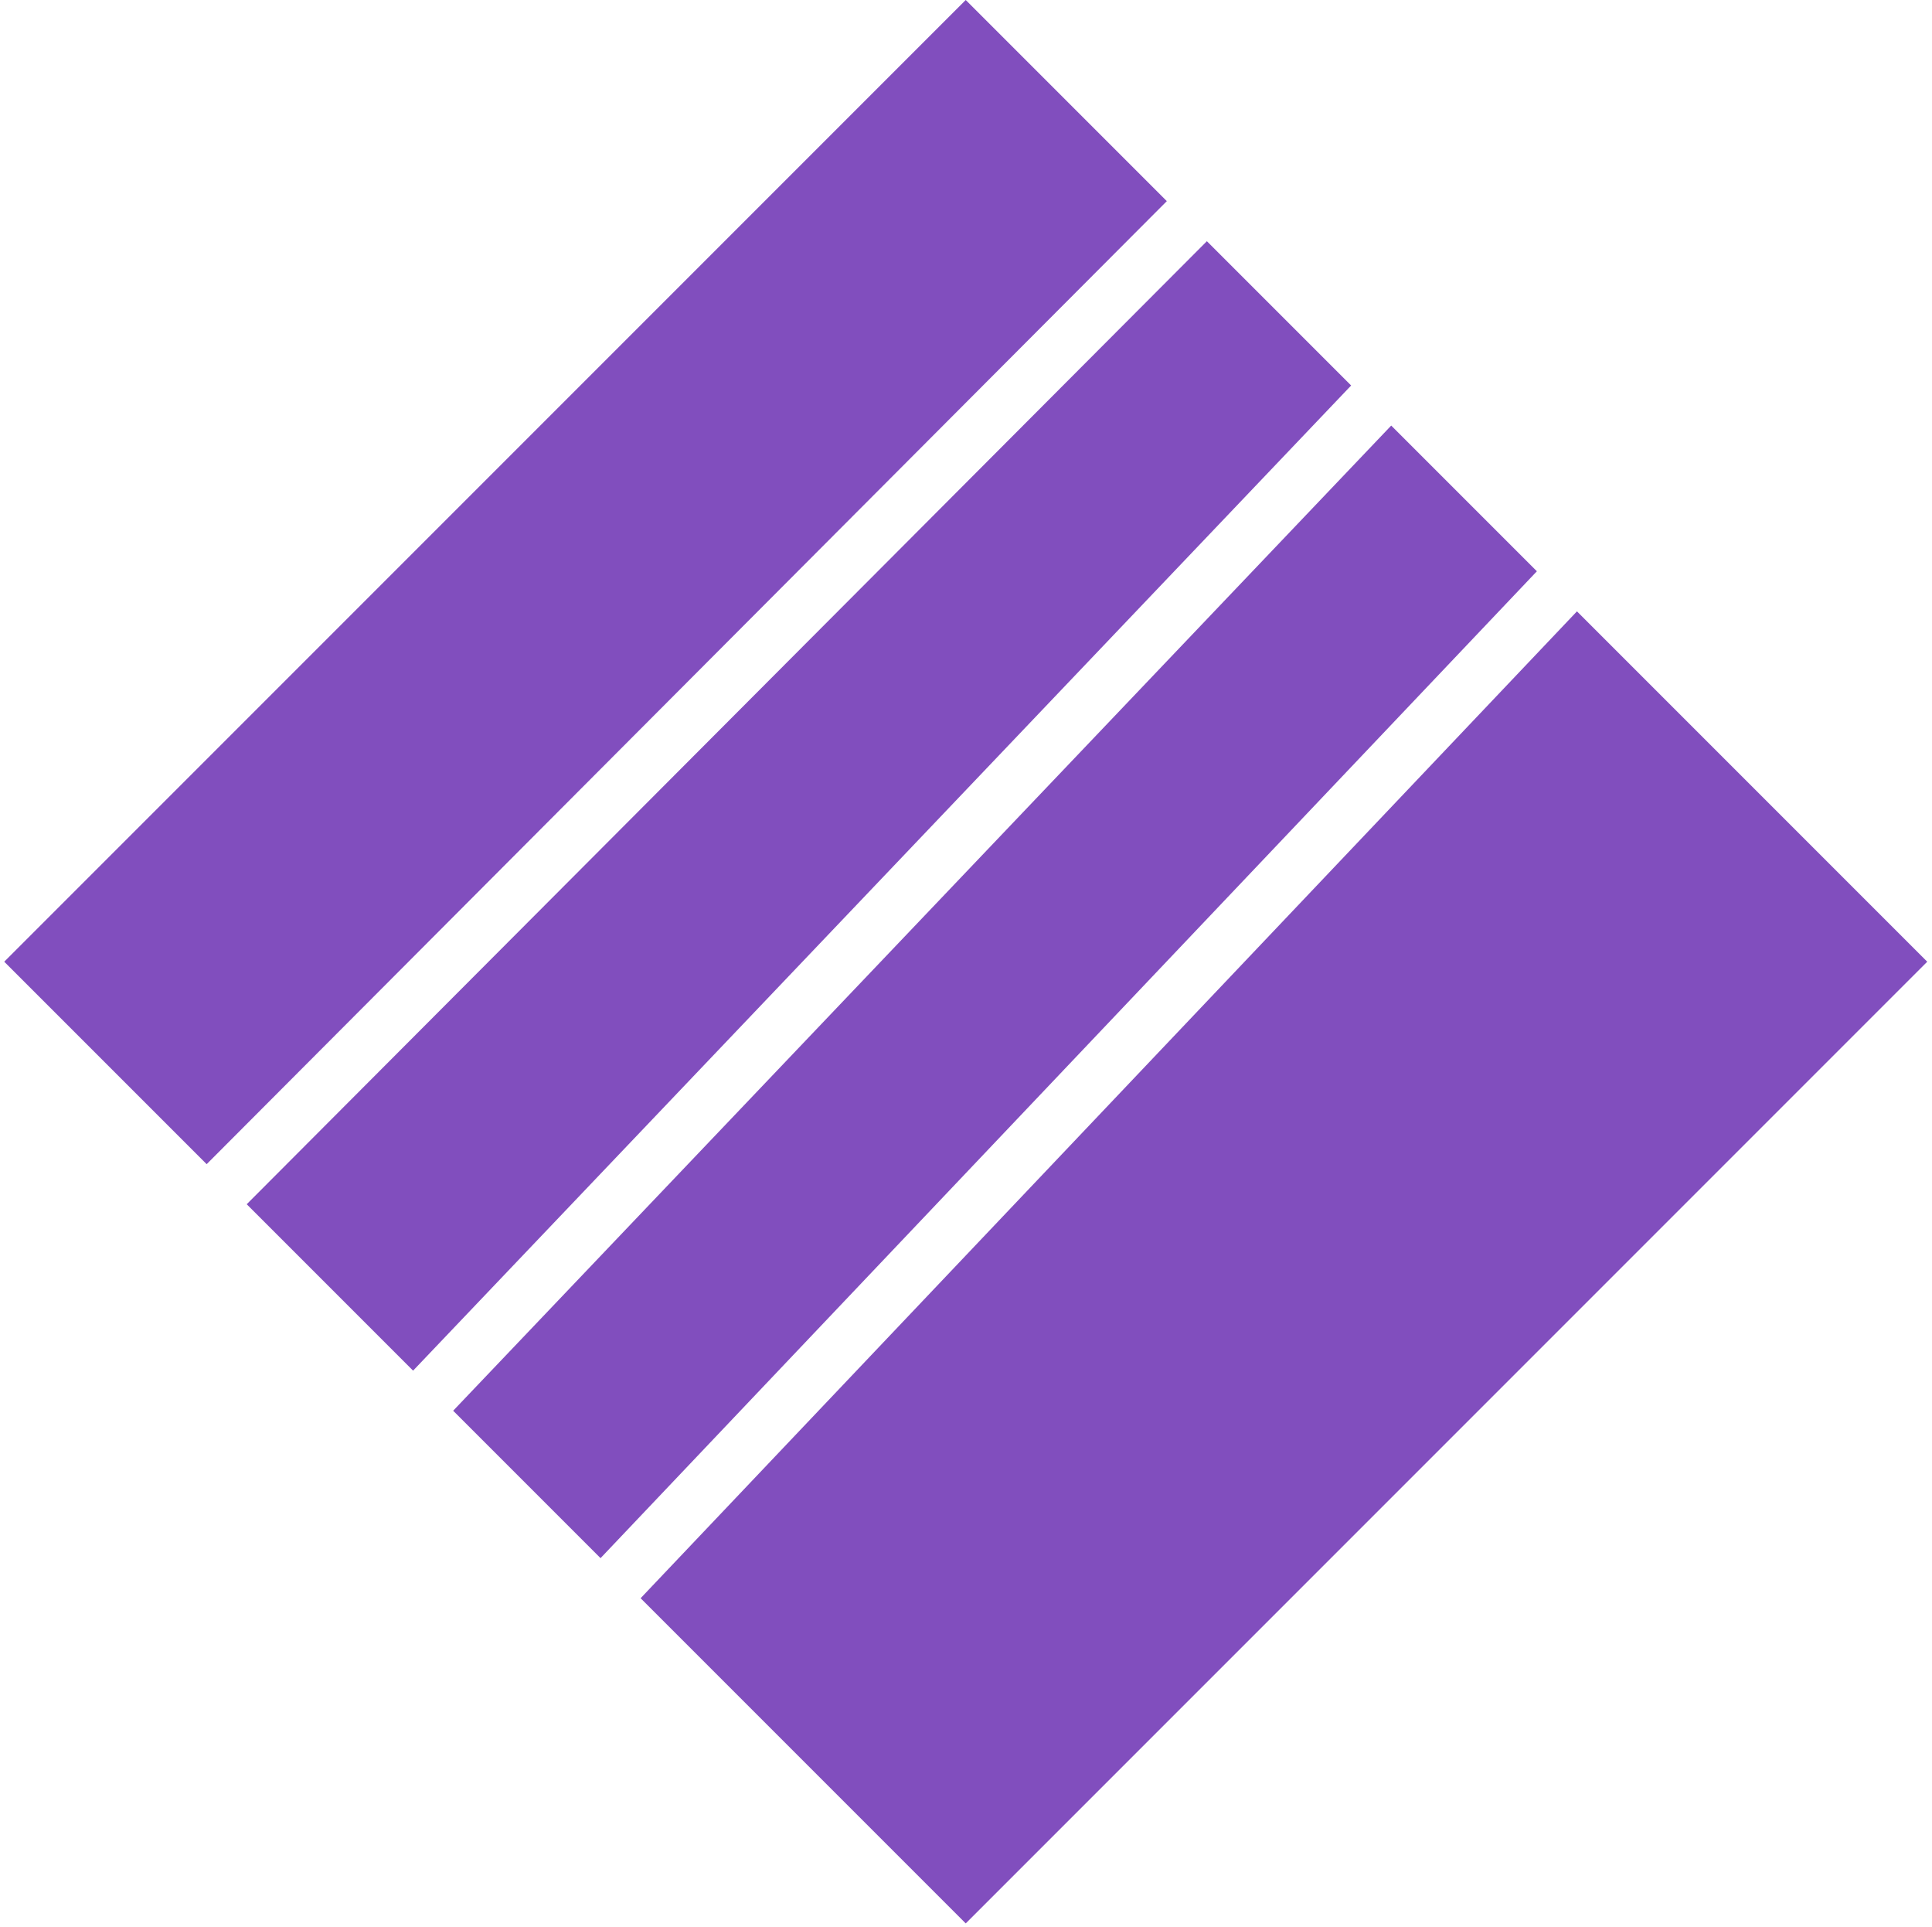 <svg width="341" height="340" viewBox="0 0 341 340" fill="none" xmlns="http://www.w3.org/2000/svg">
<path d="M36.476 205.434L0.748 169.706L170.453 0L205.945 35.492L36.476 205.434ZM72.911 241.869L43.547 212.505L213.016 42.562L238.478 68.025L72.911 241.869ZM170.453 339.411L113.069 282.027L278.335 107.881L340.159 169.706L170.453 339.411ZM105.996 274.954L79.984 248.942L245.551 75.098L271.261 100.808L105.996 274.954Z" fill="#814EBE"/>
</svg>
